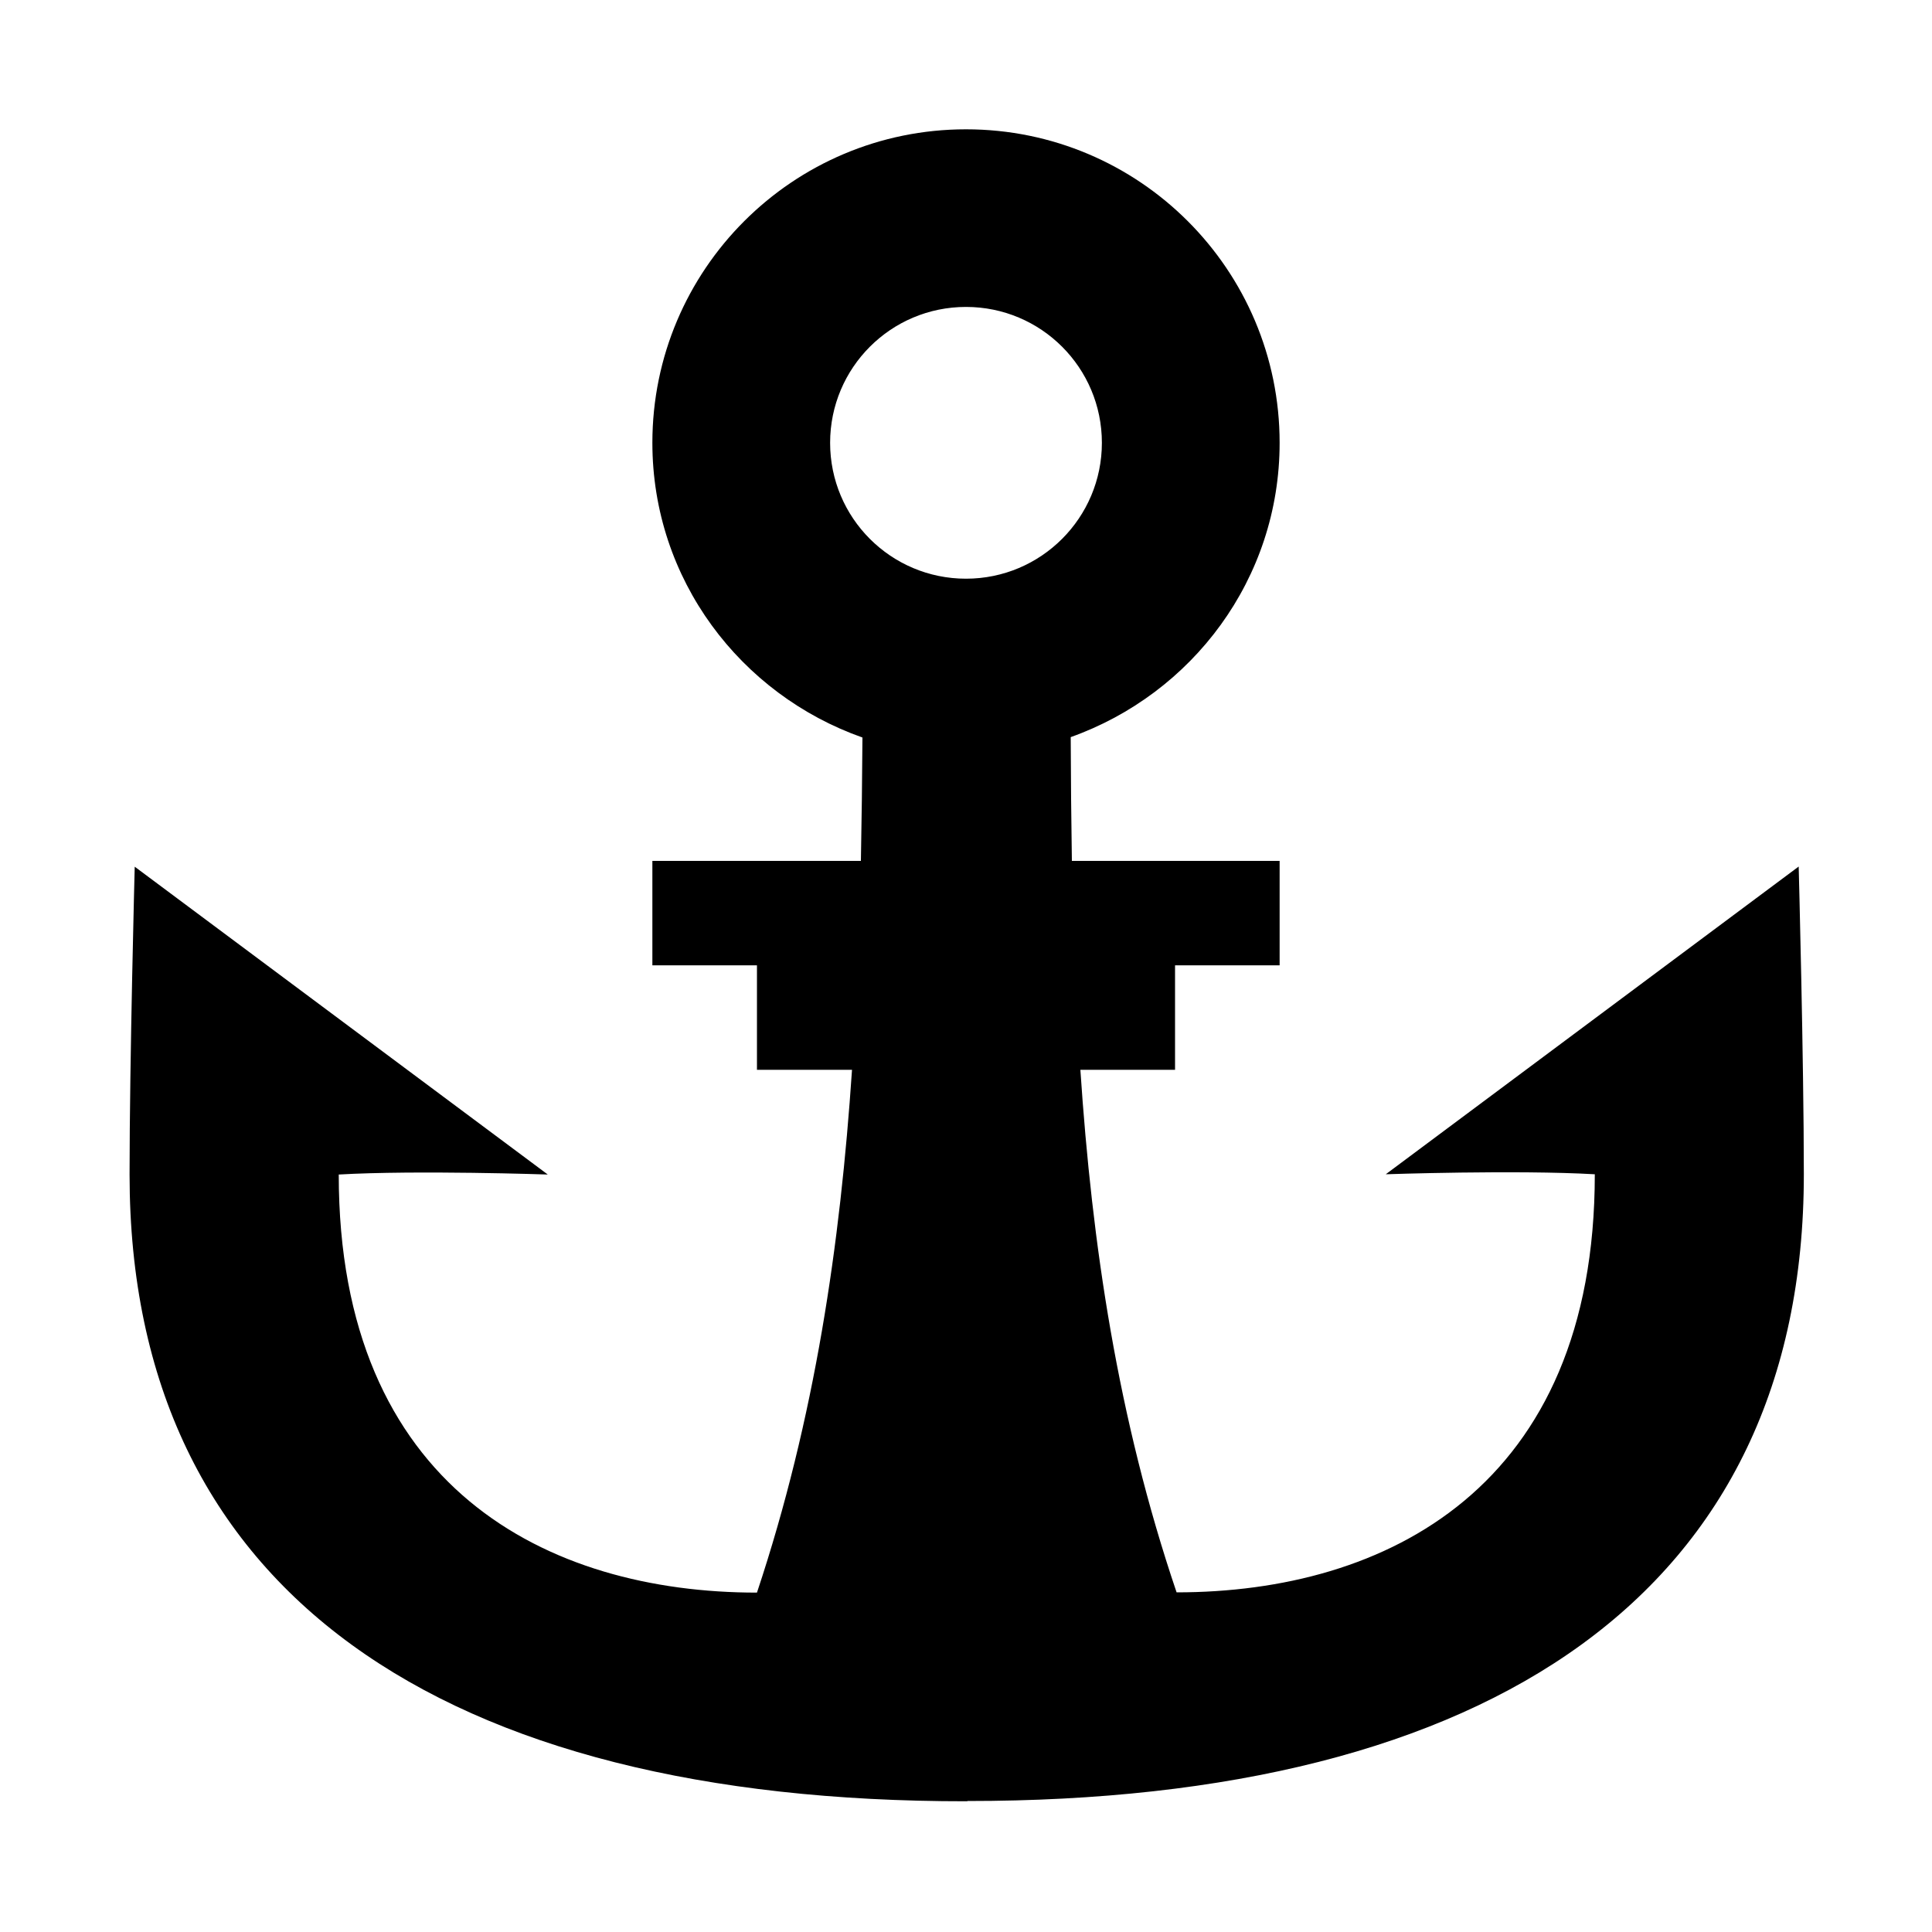 <?xml version="1.0" encoding="UTF-8"?>
<svg xmlns="http://www.w3.org/2000/svg" viewBox="0 0 15 15">
<defs>
	<style>
		.d {
			fill:#000000;
		}
	</style>
</defs>
<path class="d" stroke-width="0" d="M13.966,6.727l-3.207,2.39s1.017-.035,1.623,0c0,2.434-1.623,3.246-3.247,3.246-.458-1.352-.657-2.705-.747-4.057h.735v-.811h.812v-.811h-1.613c-.005-.32-.008-.641-.009-.961.943-.336,1.622-1.227,1.622-2.285,0-1.344-1.09-2.434-2.435-2.434-1.345,0-2.435,1.09-2.435,2.434,0,1.061.684,1.954,1.631,2.288-.002.319-.006.639-.012.958h-1.619v.811h.812v.811h.738c-.091,1.352-.287,2.705-.738,4.059-1.624,0-3.247-.811-3.247-3.246.606-.035,1.623,0,1.623,0l-3.207-2.39s-.04,1.51-.04,2.39c0,3.246,2.435,4.869,6.497,4.866l.008-0v-.002c4.06.001,6.494-1.622,6.494-4.866,0-.88-.04-2.39-.04-2.39ZM7.5,2.383c.583,0,1.055.472,1.055,1.055,0,.582-.472,1.055-1.055,1.055-.583,0-1.055-.472-1.055-1.055,0-.583.472-1.055,1.055-1.055Z"/>
</svg>